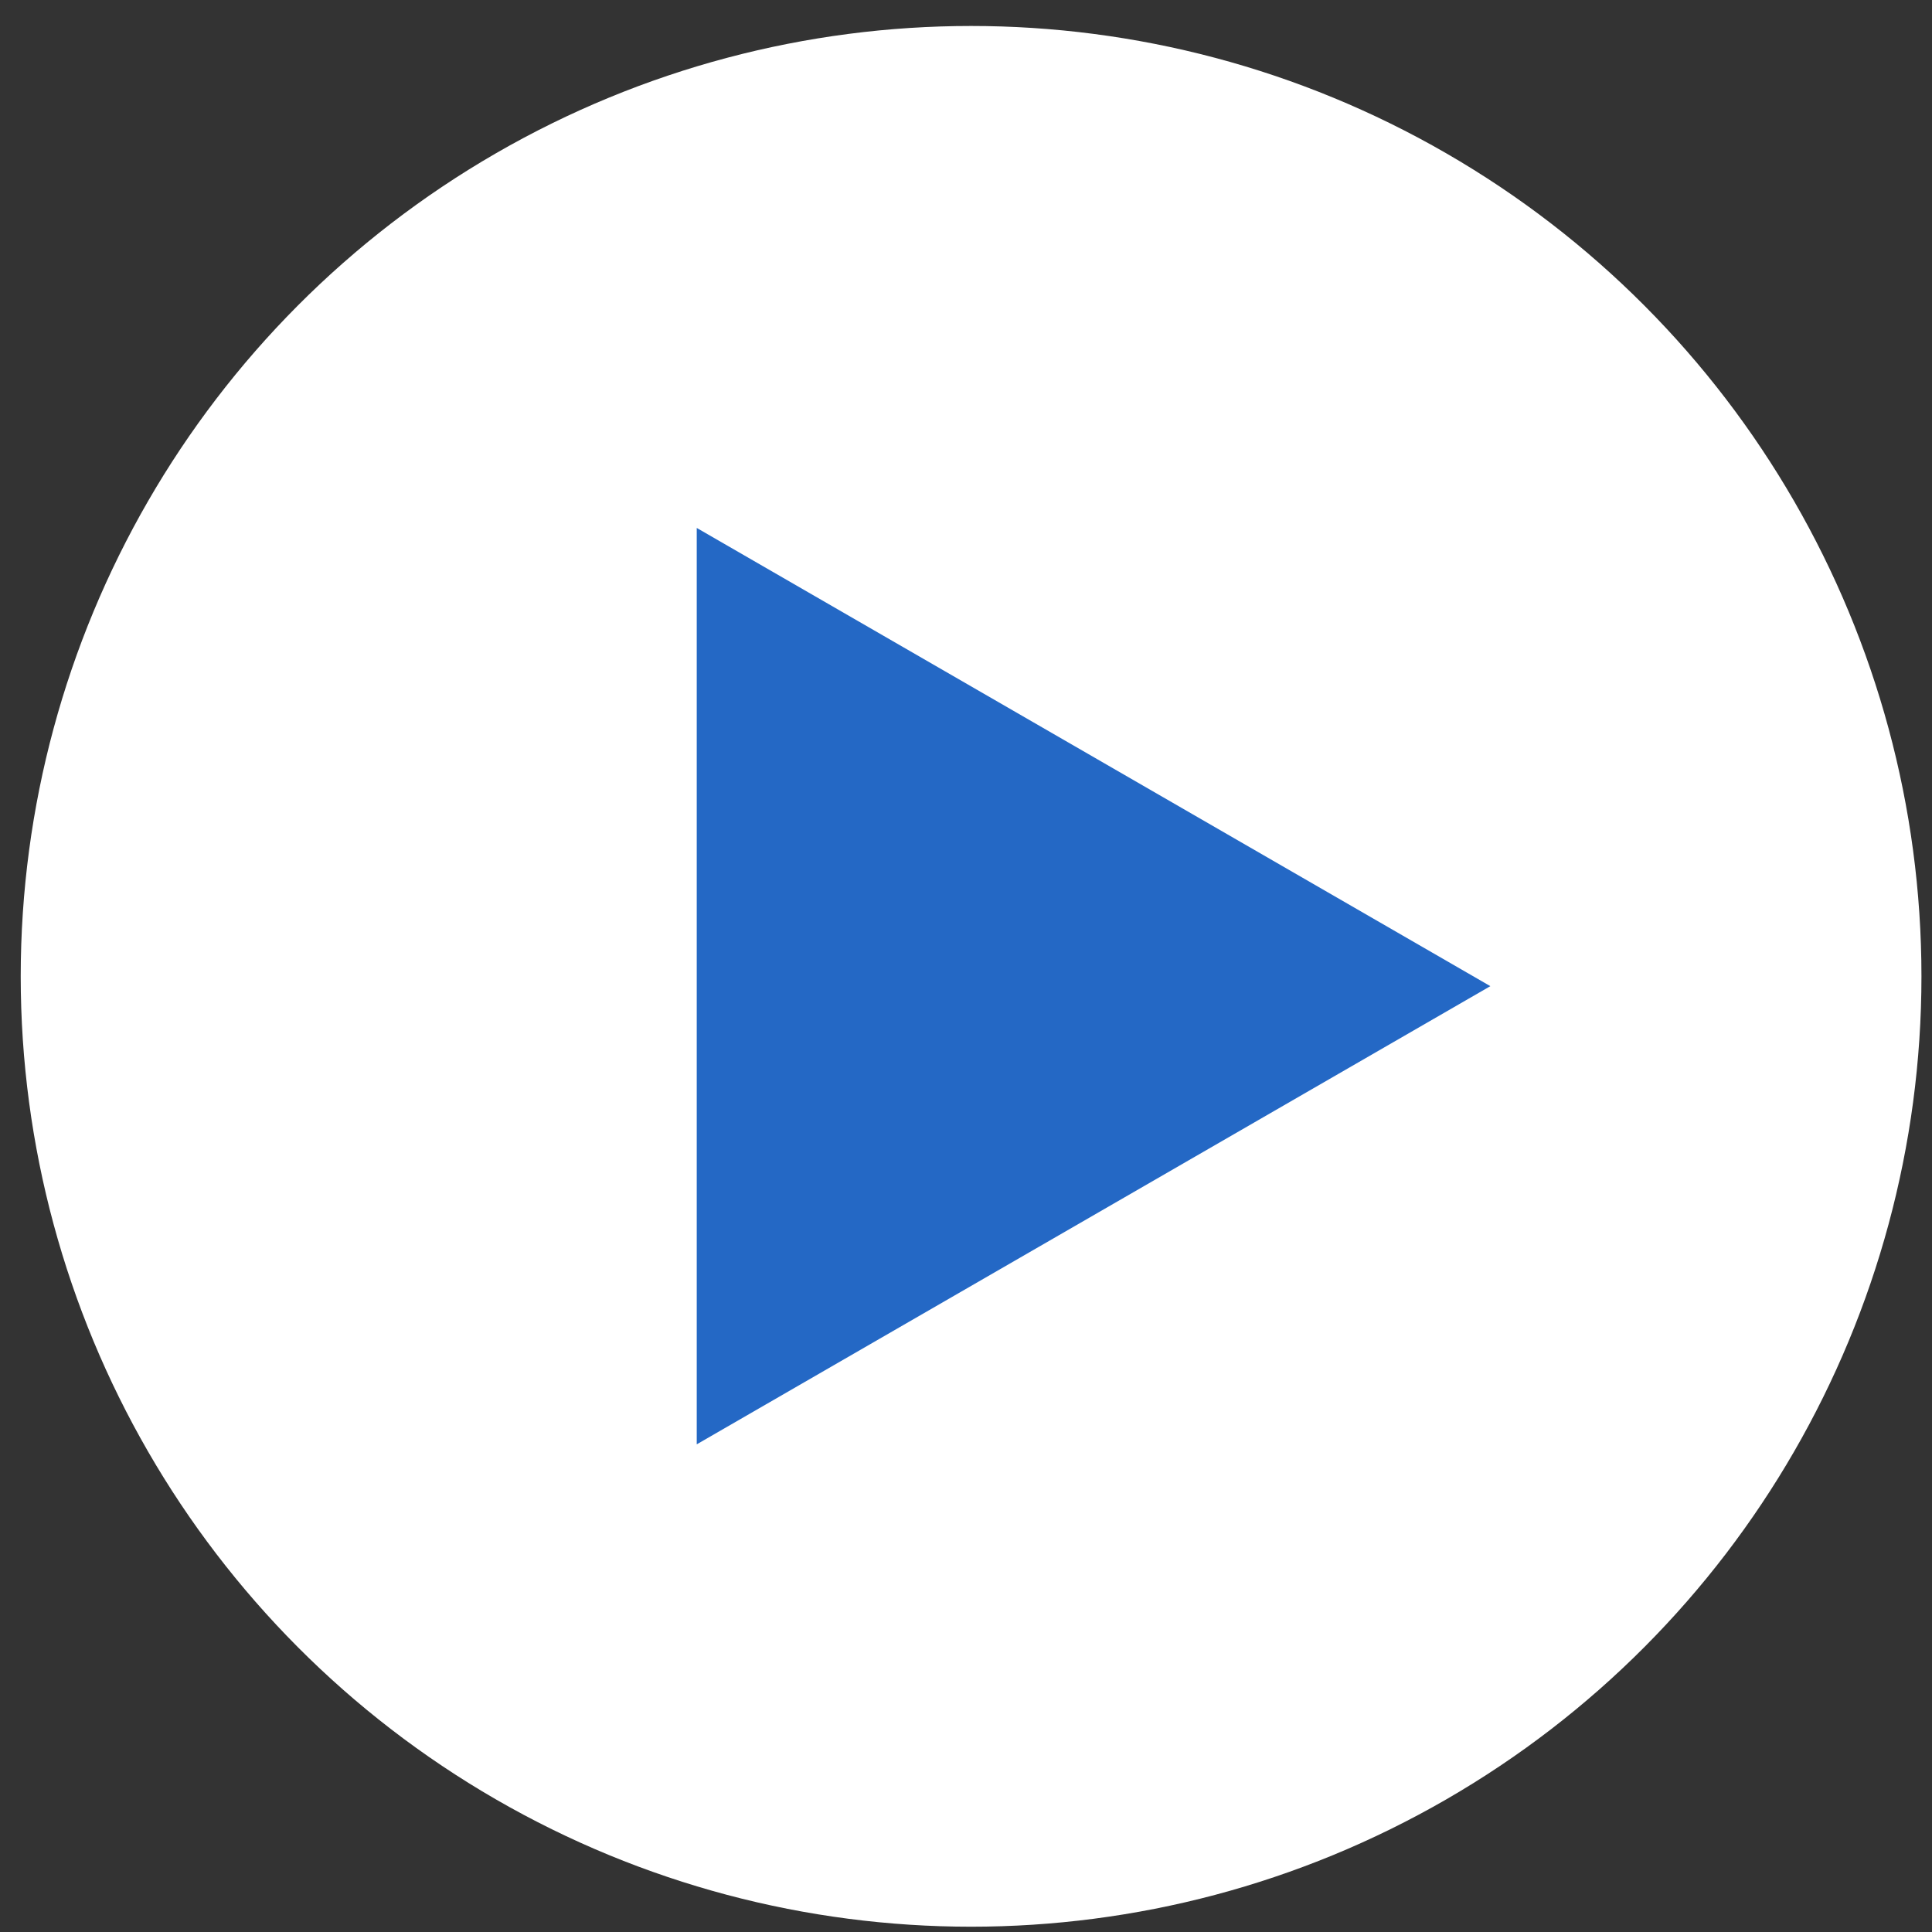 <svg width="65" height="65" viewBox="0 0 65 65" fill="none" xmlns="http://www.w3.org/2000/svg">
<rect x="0" y="0" width="65" height="65" fill="#333333" stroke="none"/>
<circle cx="32.671" cy="32.848" r="31.974" fill="white"/>
<path d="M50.141 33.178L23.441 48.593L23.441 17.762L50.141 33.178Z" fill="#2468C5"/>
</svg>
